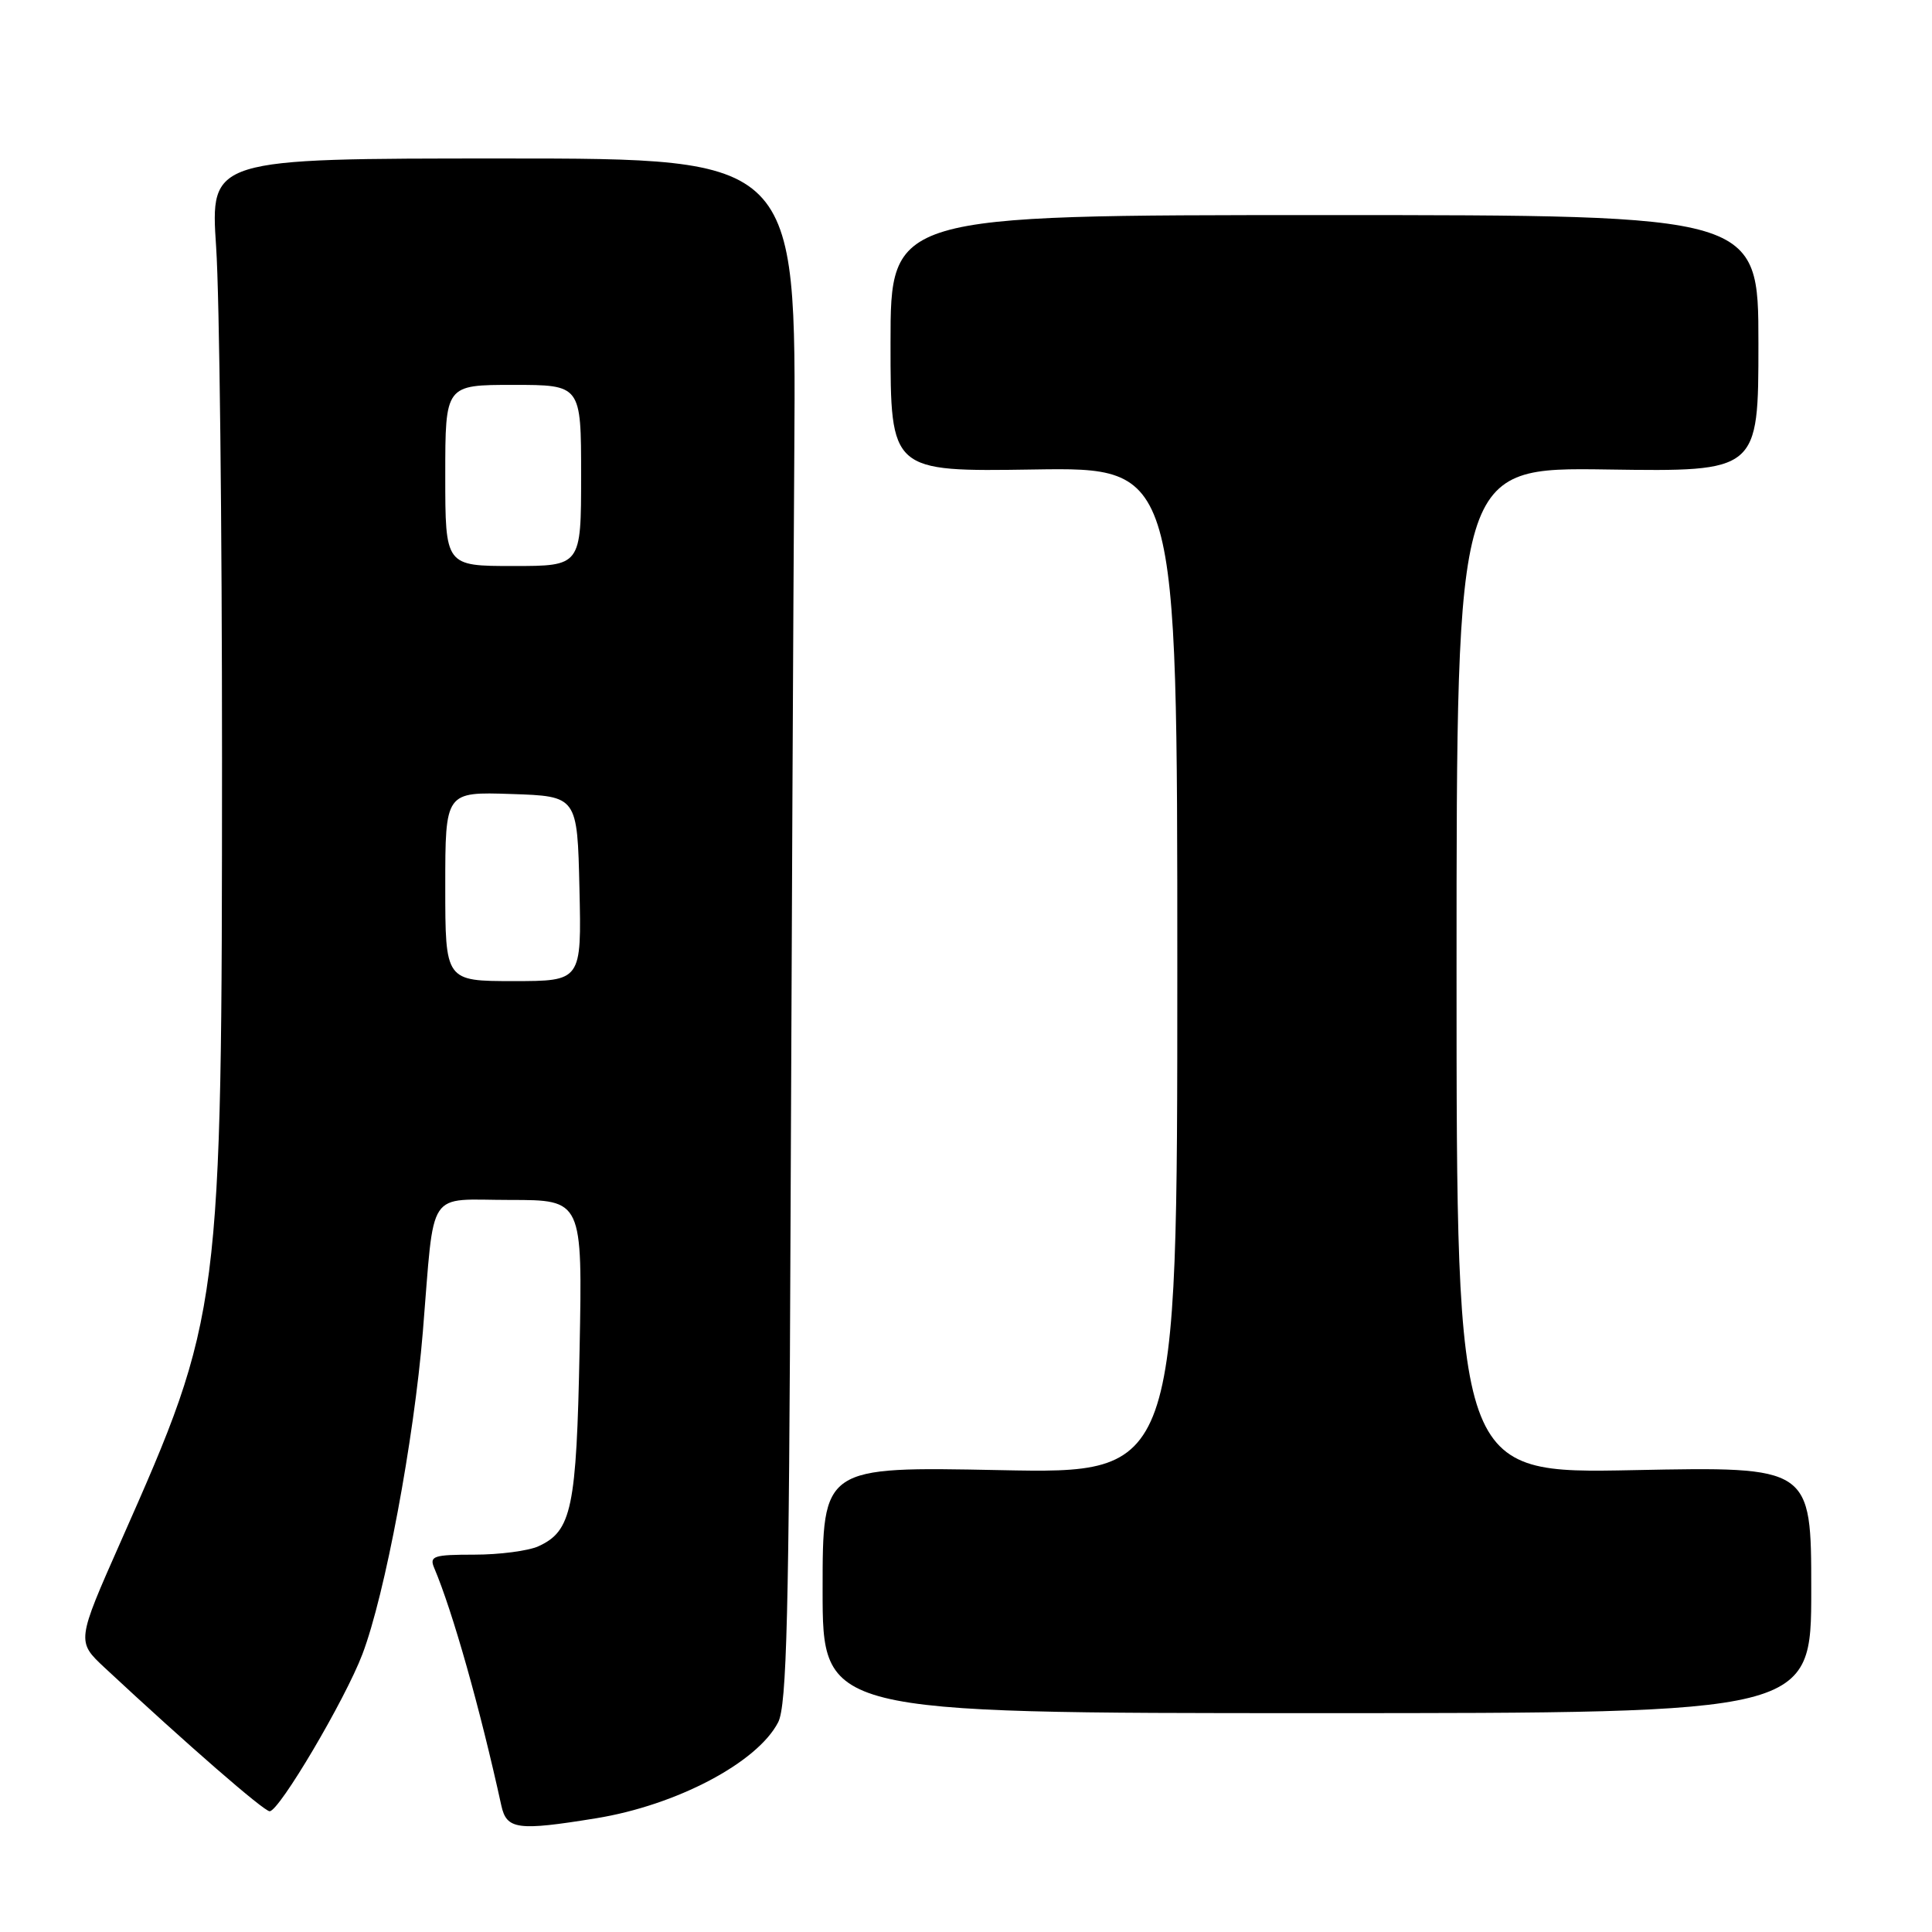 <?xml version="1.0" encoding="UTF-8" standalone="no"?>
<!DOCTYPE svg PUBLIC "-//W3C//DTD SVG 1.1//EN" "http://www.w3.org/Graphics/SVG/1.1/DTD/svg11.dtd" >
<svg xmlns="http://www.w3.org/2000/svg" xmlns:xlink="http://www.w3.org/1999/xlink" version="1.1" viewBox="0 0 256 256">
 <g >
 <path fill="currentColor"
d=" M 78.99 240.93 C 89.65 239.20 100.36 233.55 103.11 228.21 C 104.25 225.99 104.55 213.96 104.75 162.00 C 104.89 127.08 105.11 81.06 105.25 59.75 C 105.50 21.00 105.50 21.00 66.68 21.00 C 27.86 21.00 27.86 21.00 28.64 32.75 C 29.08 39.21 29.42 69.70 29.42 100.50 C 29.40 173.57 29.32 174.18 16.02 204.22 C 10.14 217.50 10.14 217.50 13.89 221.00 C 24.82 231.18 34.96 240.00 35.73 240.00 C 37.00 240.00 45.72 225.24 48.02 219.19 C 51.02 211.29 54.84 190.89 56.03 176.46 C 57.62 157.13 56.38 159.00 67.61 159.00 C 77.18 159.00 77.18 159.00 76.80 178.75 C 76.39 199.87 75.76 202.88 71.34 204.89 C 70.00 205.50 66.18 206.00 62.85 206.00 C 57.46 206.00 56.87 206.19 57.53 207.75 C 59.98 213.53 63.59 226.29 66.43 239.25 C 67.13 242.43 68.58 242.62 78.99 240.93 Z  M 240.00 210.67 C 240.00 194.33 240.00 194.33 216.50 194.80 C 193.00 195.27 193.00 195.27 193.00 128.59 C 193.00 61.92 193.00 61.92 213.00 62.21 C 233.00 62.50 233.00 62.50 233.00 45.50 C 233.00 28.50 233.00 28.50 175.50 28.50 C 118.00 28.50 118.00 28.50 118.00 45.50 C 118.00 62.50 118.00 62.50 137.00 62.21 C 156.00 61.92 156.00 61.92 156.00 128.59 C 156.00 195.27 156.00 195.27 132.50 194.80 C 109.00 194.33 109.00 194.33 109.00 210.67 C 109.00 227.00 109.00 227.00 174.50 227.00 C 240.00 227.00 240.00 227.00 240.00 210.67 Z  M 59.00 117.46 C 59.00 104.92 59.00 104.92 67.75 105.21 C 76.50 105.50 76.50 105.50 76.78 117.75 C 77.06 130.00 77.06 130.00 68.03 130.00 C 59.00 130.00 59.00 130.00 59.00 117.46 Z  M 59.00 63.00 C 59.00 51.00 59.00 51.00 68.00 51.00 C 77.00 51.00 77.00 51.00 77.00 63.00 C 77.00 75.00 77.00 75.00 68.00 75.00 C 59.00 75.00 59.00 75.00 59.00 63.00 Z "/>
</g>
</svg>
